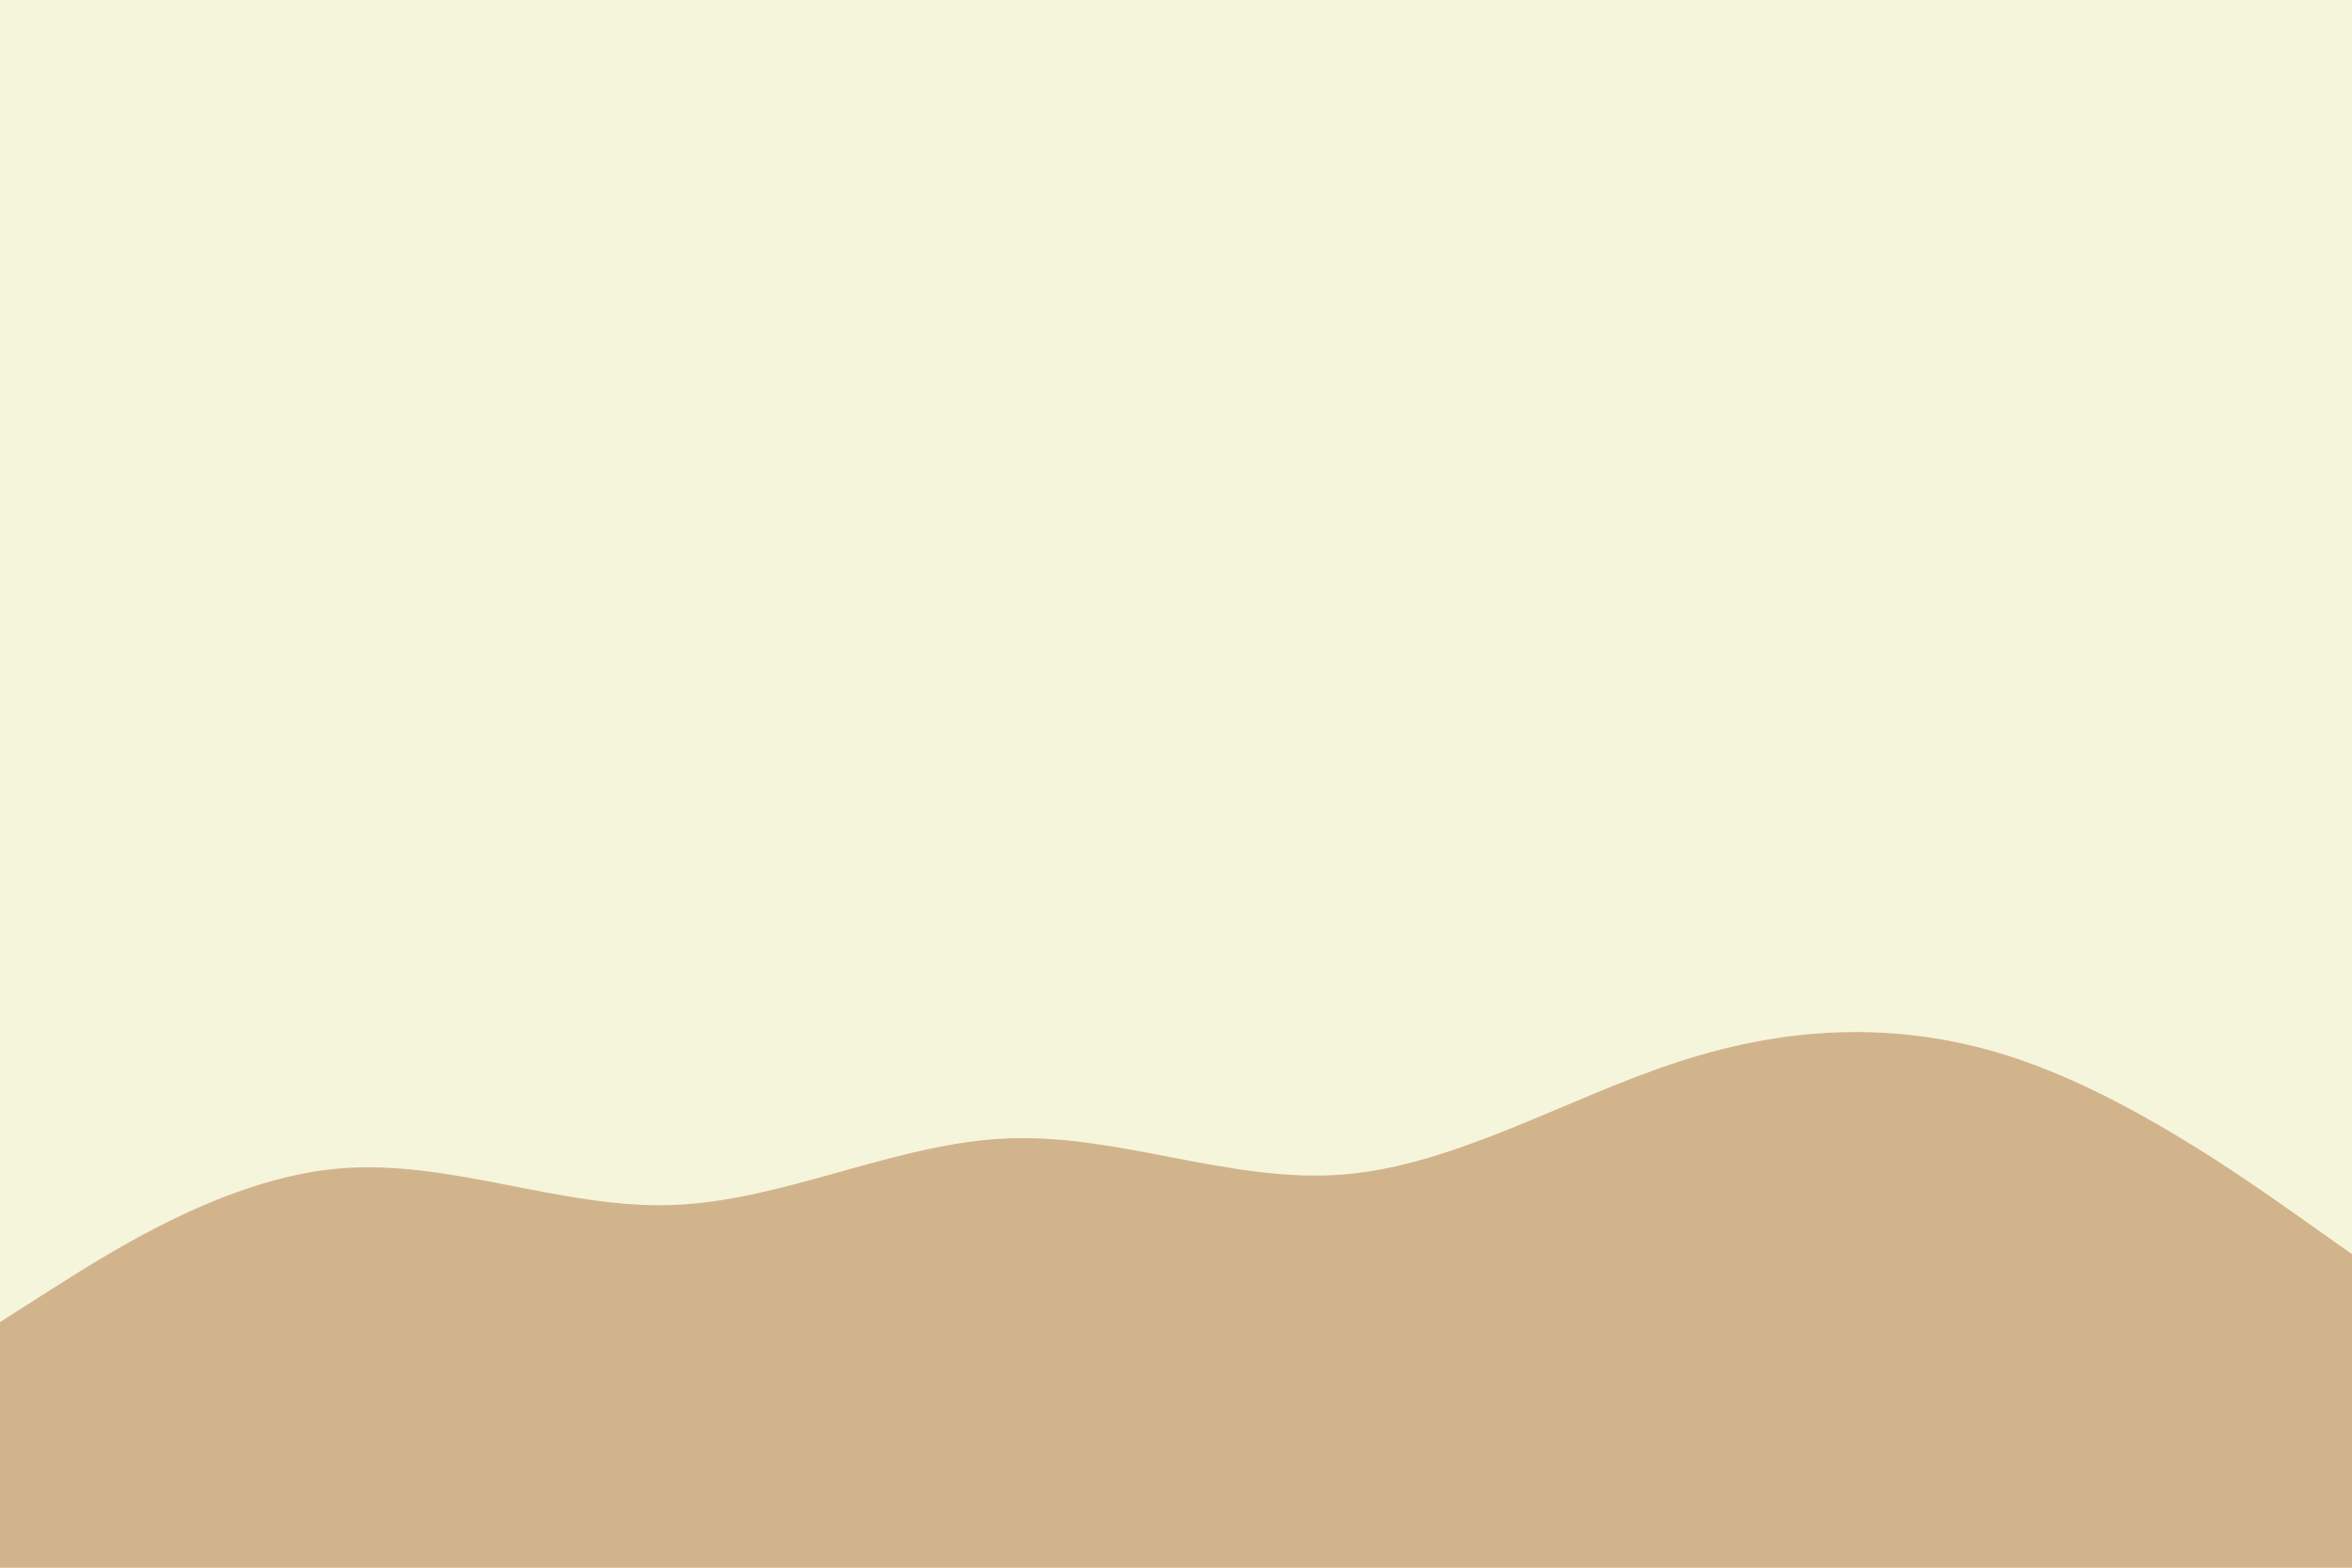 <svg id="visual" viewBox="0 0 900 600" width="900" height="600" xmlns="http://www.w3.org/2000/svg" xmlns:xlink="http://www.w3.org/1999/xlink" version="1.1"><rect x="0" y="0" width="900" height="600" fill="#F5F5DC"></rect><path d="M0 506L21.5 492.3C43 478.7 86 451.3 128.8 447.3C171.7 443.3 214.3 462.7 257.2 461.2C300 459.7 343 437.3 385.8 435.7C428.7 434 471.3 453 514.2 449.5C557 446 600 420 642.8 406.2C685.7 392.3 728.3 390.7 771.2 405C814 419.3 857 449.7 878.5 464.8L900 480L900 601L878.5 601C857 601 814 601 771.2 601C728.3 601 685.7 601 642.8 601C600 601 557 601 514.2 601C471.3 601 428.7 601 385.8 601C343 601 300 601 257.2 601C214.3 601 171.7 601 128.8 601C86 601 43 601 21.5 601L0 601Z" fill="#D2B48C" stroke-linecap="round" stroke-linejoin="miter"></path></svg>